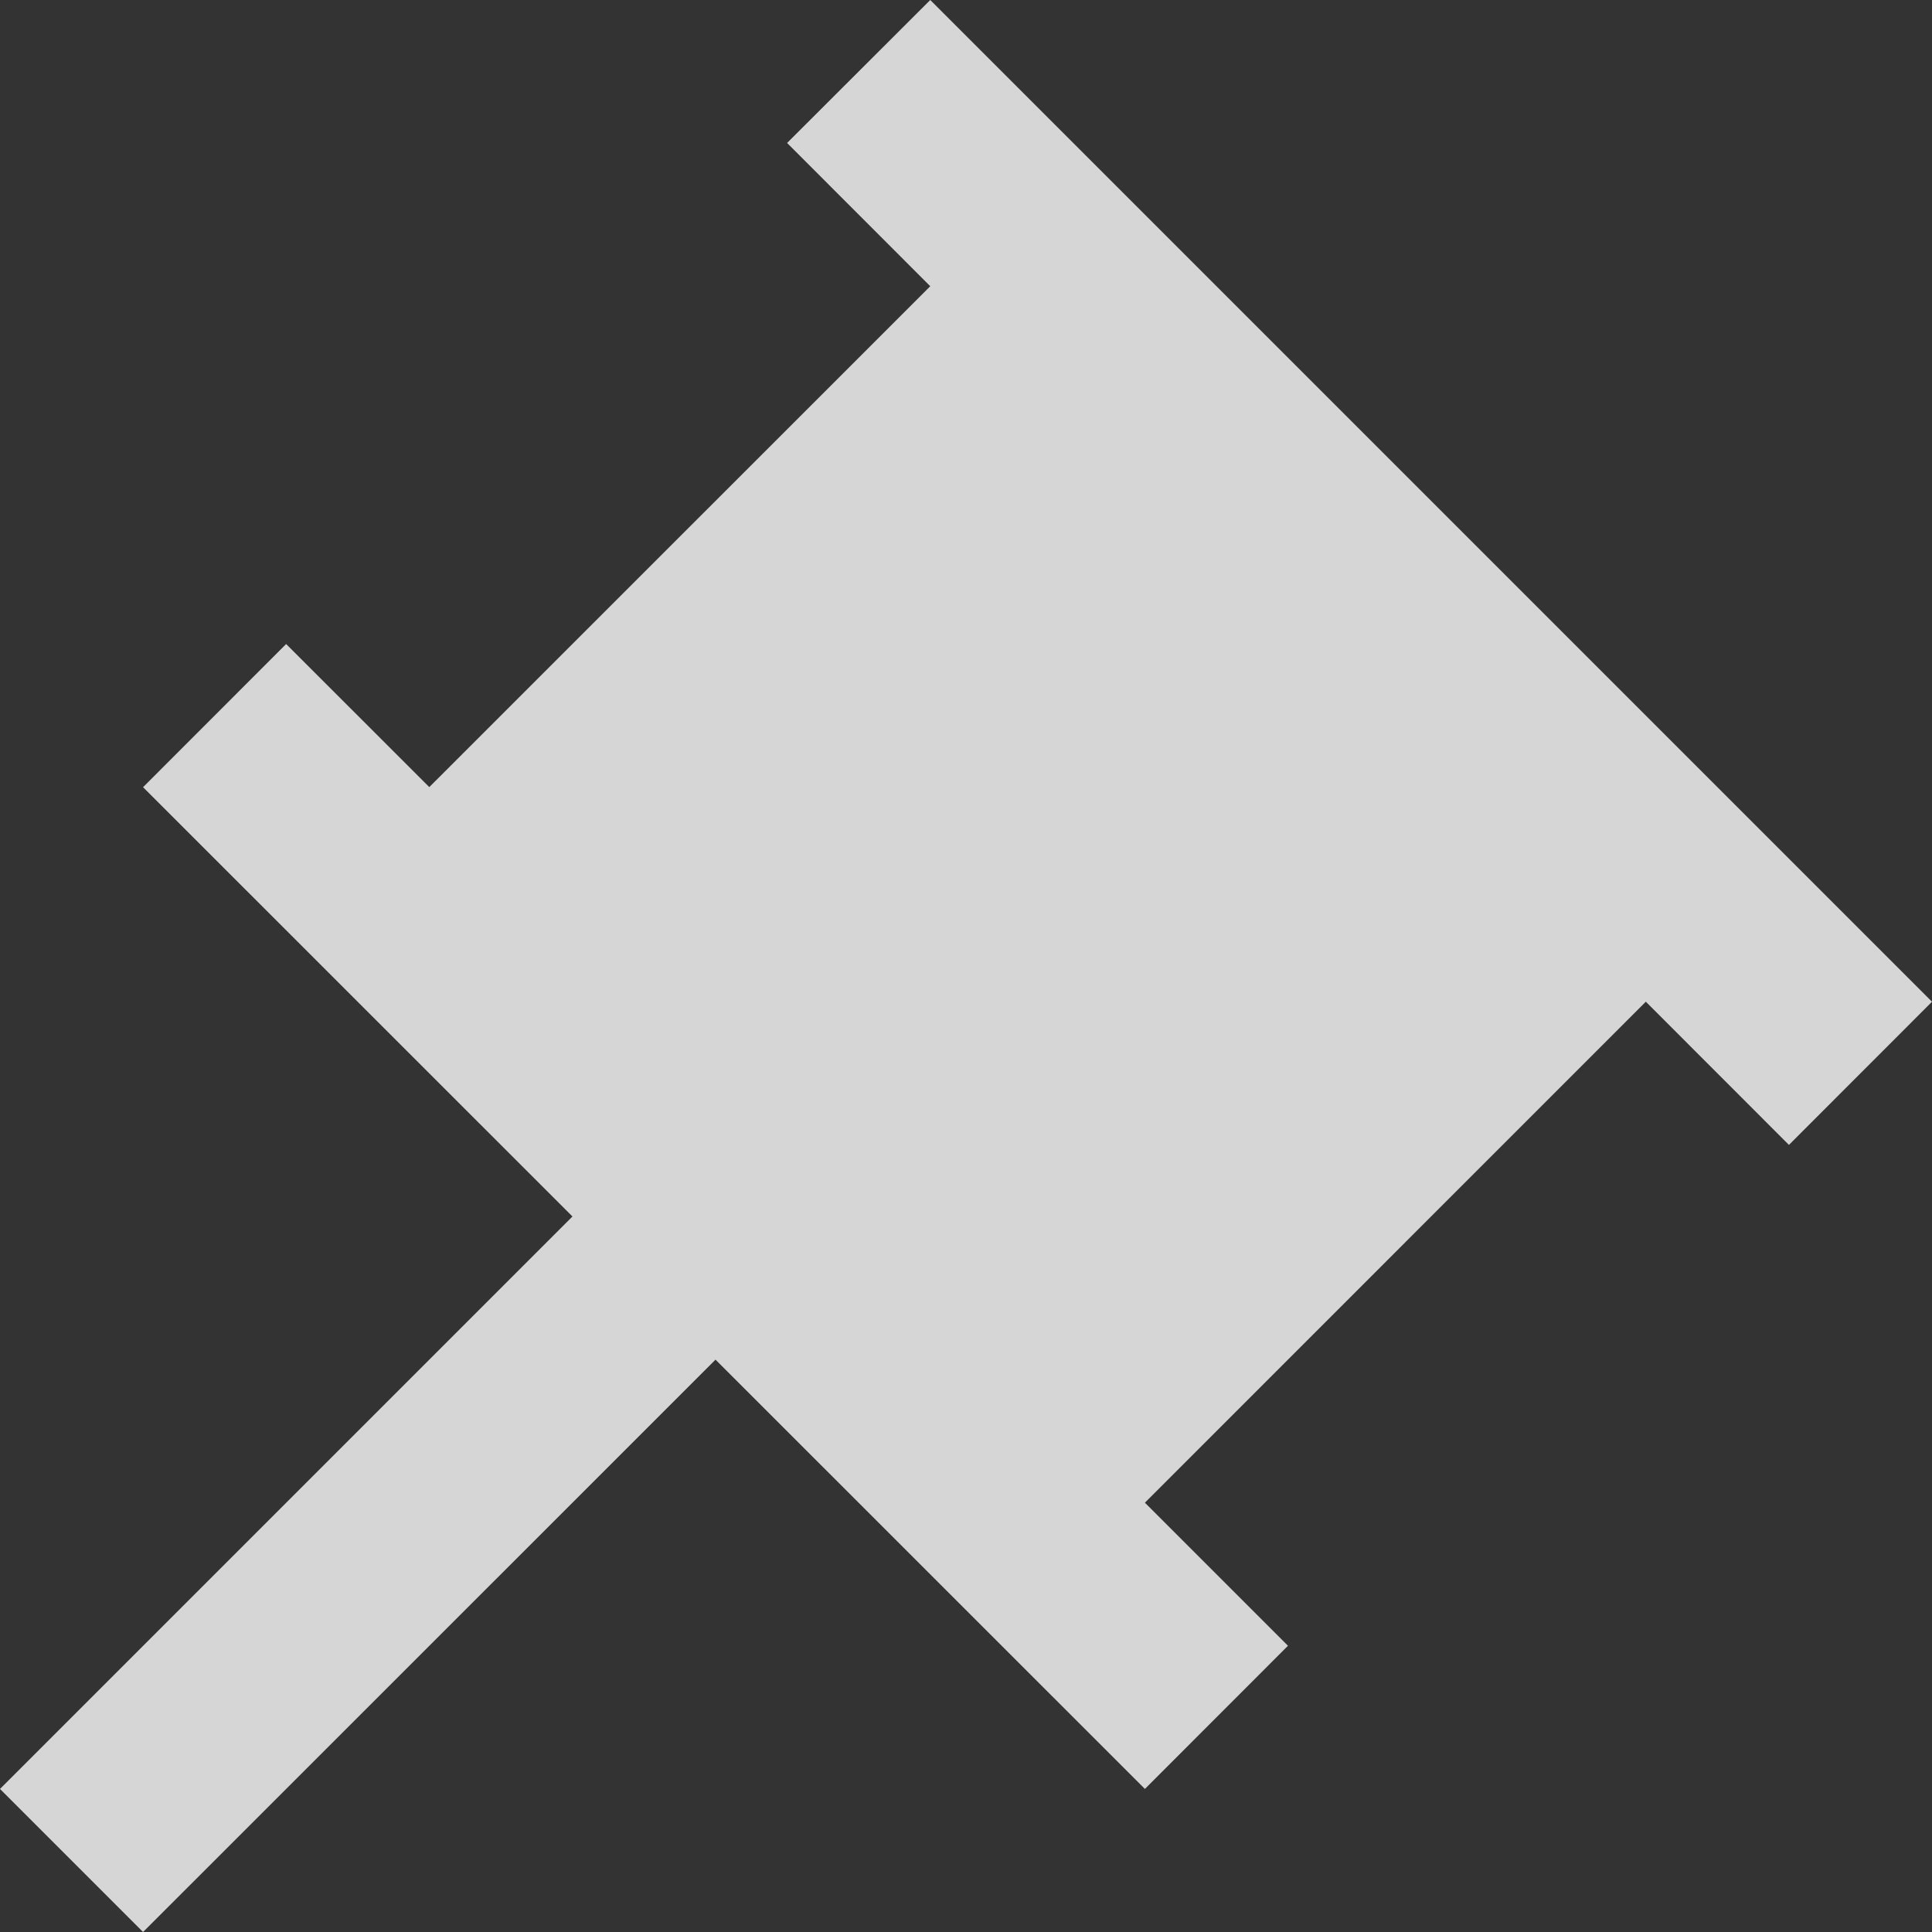 <svg xmlns="http://www.w3.org/2000/svg" width="20" height="20" viewBox="0 0 20 20" fill="none">
  <rect x="0" y="0" width="20" height="20" fill="#333333" stroke="none"/>
  <path d="M20 10.37L9.63 0L8.148 1.48L9.63 2.963L4.445 8.147V8.149L2.962 6.667L1.481 8.149L5.926 12.593L0 18.519L1.481 20L7.407 14.075L11.852 18.519L13.333 17.037L11.852 15.556L17.037 10.37H17.038L18.519 11.852L20 10.37Z" fill="white" fill-opacity="0.8"/>
</svg>